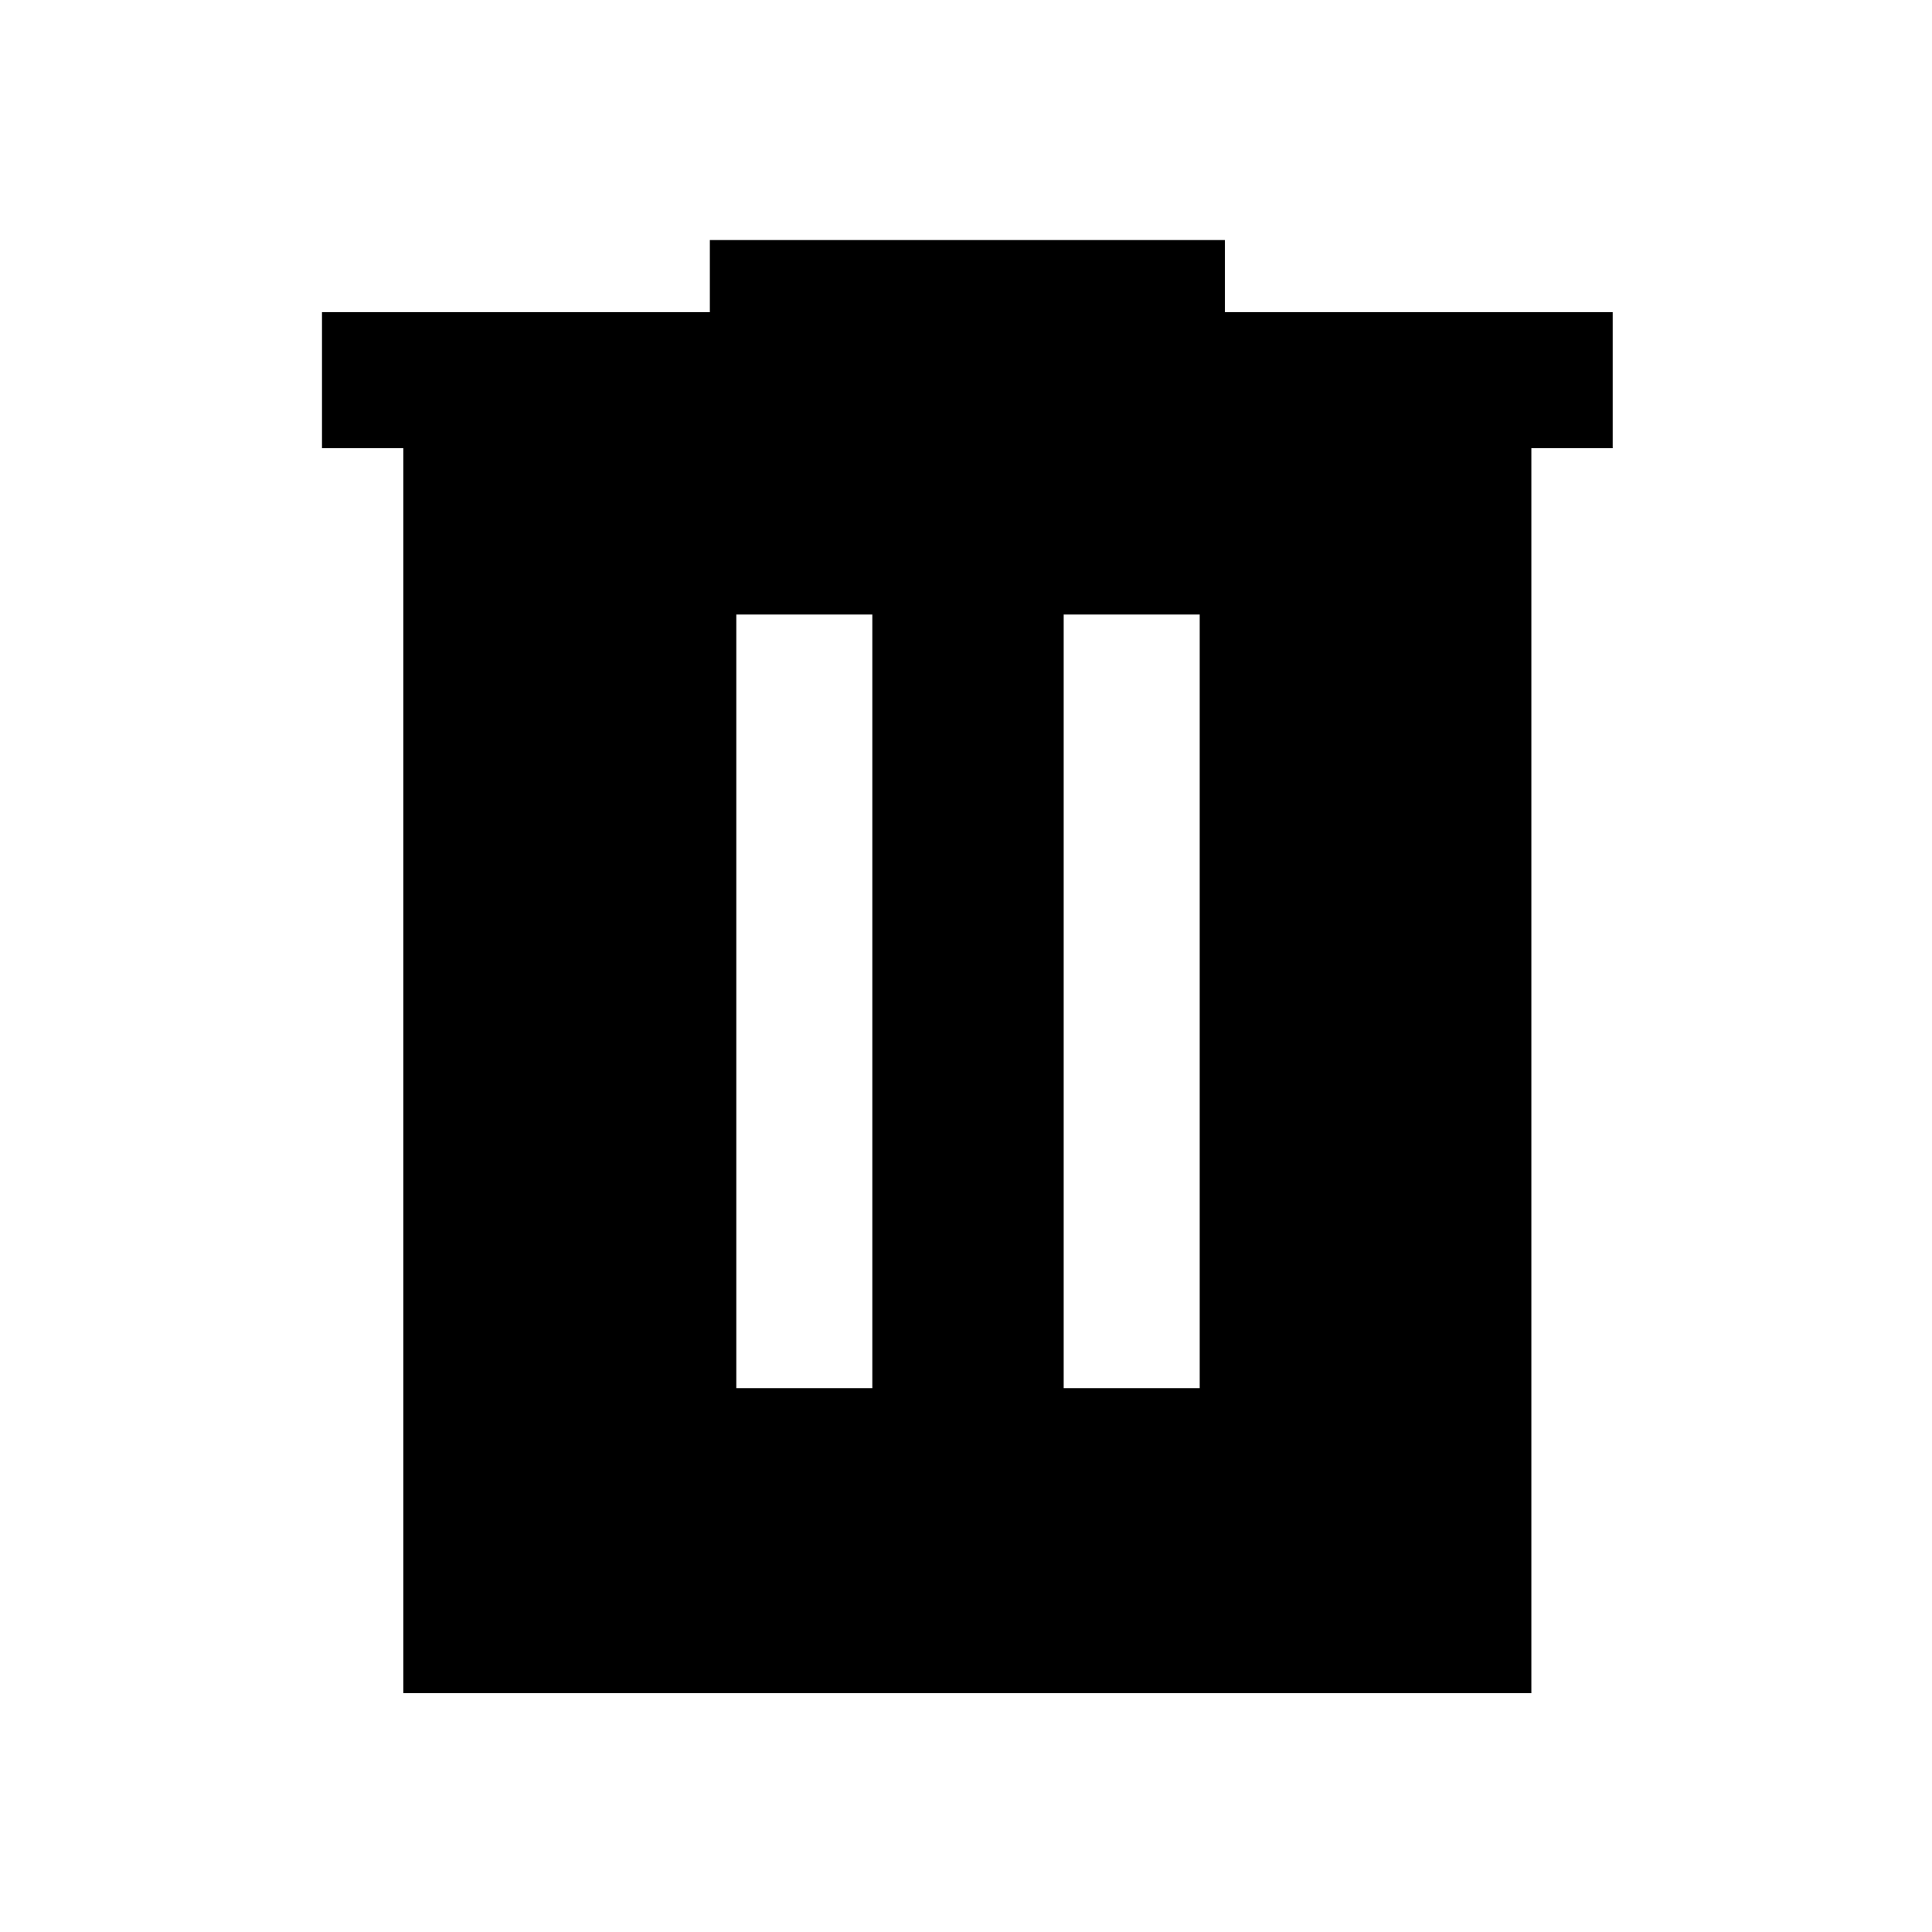 <svg xmlns="http://www.w3.org/2000/svg" height="40" viewBox="0 -960 960 960" width="40"><path d="M365.87-270.23h67.59v-384.41h-67.59v384.41Zm162.67 0h67.59v-384.41h-67.59v384.41ZM200.41-118.67v-618.61H160v-67.59h192.72v-35.85h255.9v35.85h192.71v67.59h-40.41v618.61H200.41Z"/></svg>